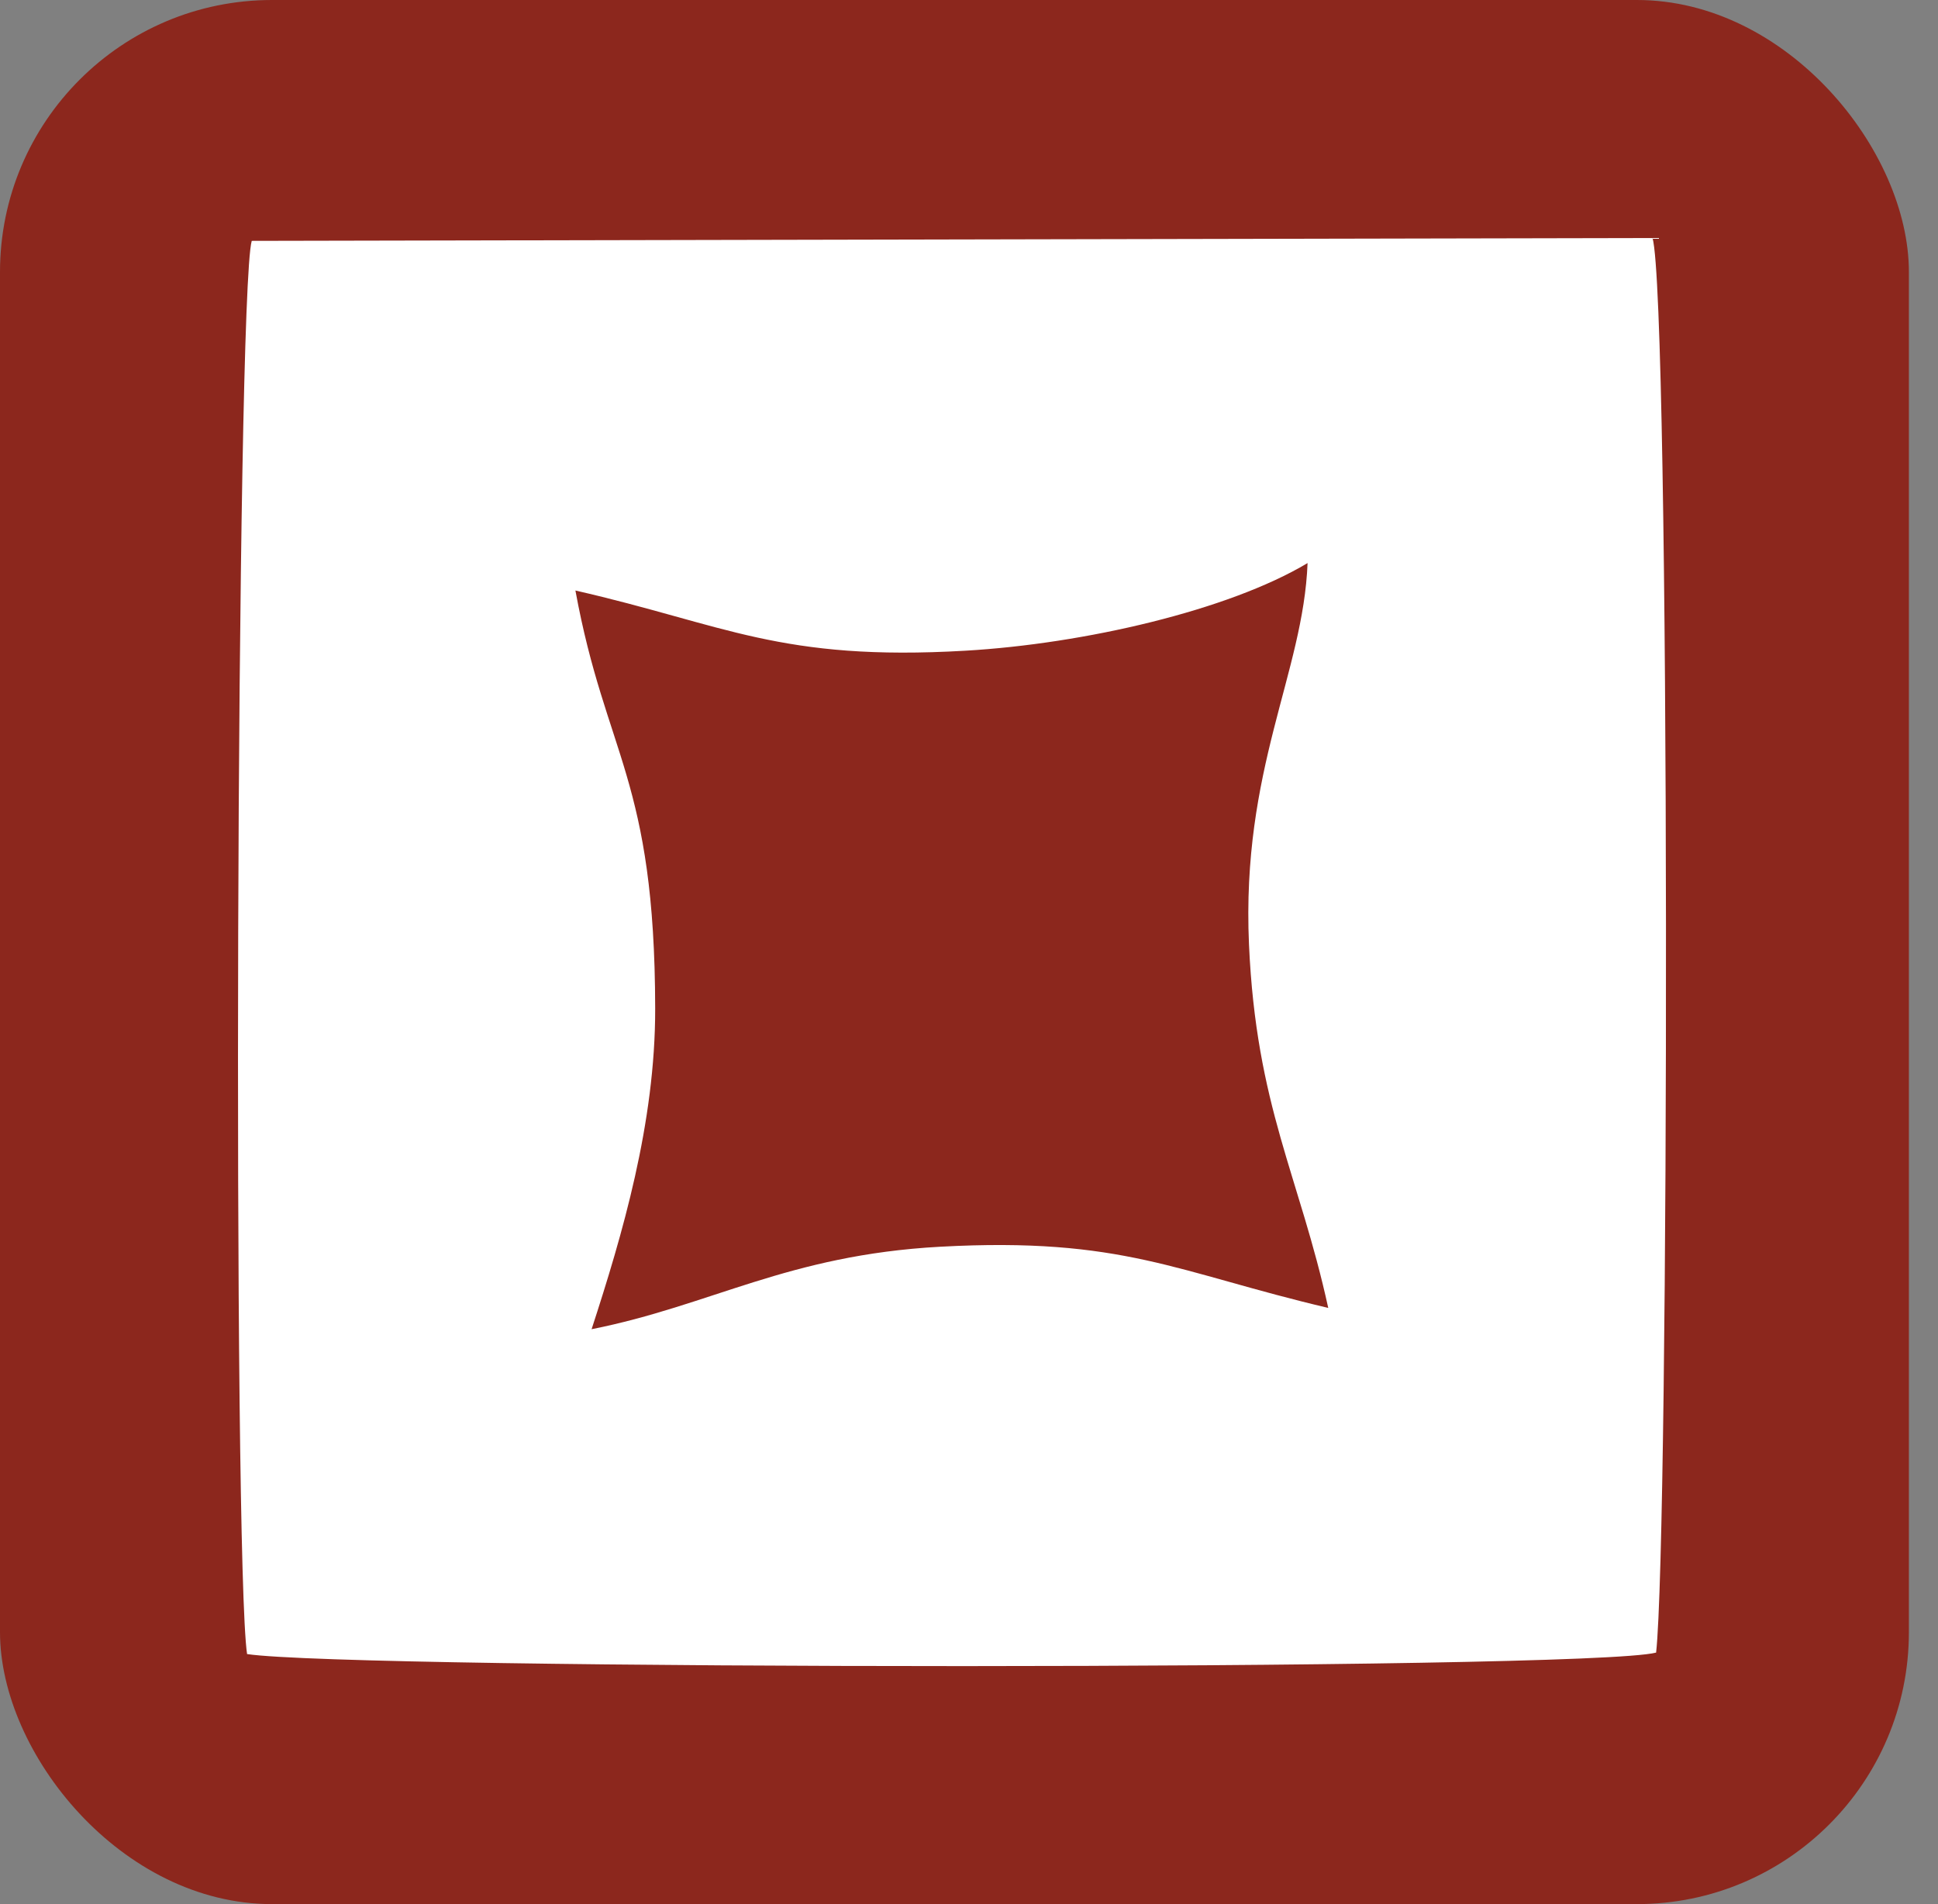 <svg width="57" height="56" viewBox="0 0 57 56" fill="none" xmlns="http://www.w3.org/2000/svg">
<rect x="0" y="0" width="57" height="56" fill="#808080" stroke="none"/>
<rect width="56.144" height="56" rx="8" fill="#8C271D"/>
<path fill-rule="evenodd" clip-rule="evenodd" d="M16.924 17.367C21.325 18.371 22.939 19.455 28.398 19.137C31.879 18.935 36.129 17.953 38.458 16.56C38.333 19.806 36.506 22.608 36.735 27.775C36.947 32.551 38.214 34.572 39.066 38.466C34.61 37.418 33.02 36.372 27.644 36.667C23.164 36.913 20.925 38.391 17.4 39.092C18.303 36.318 19.276 33.031 19.27 29.661C19.26 22.898 17.815 22.223 16.924 17.367ZM7.404 7.084C6.945 8.677 6.847 45.824 7.267 48.646C10.317 49.11 46.63 49.141 48.709 48.603C49.097 45.128 49.13 8.846 48.604 7L7.404 7.084Z" fill="white"/>
</svg>
